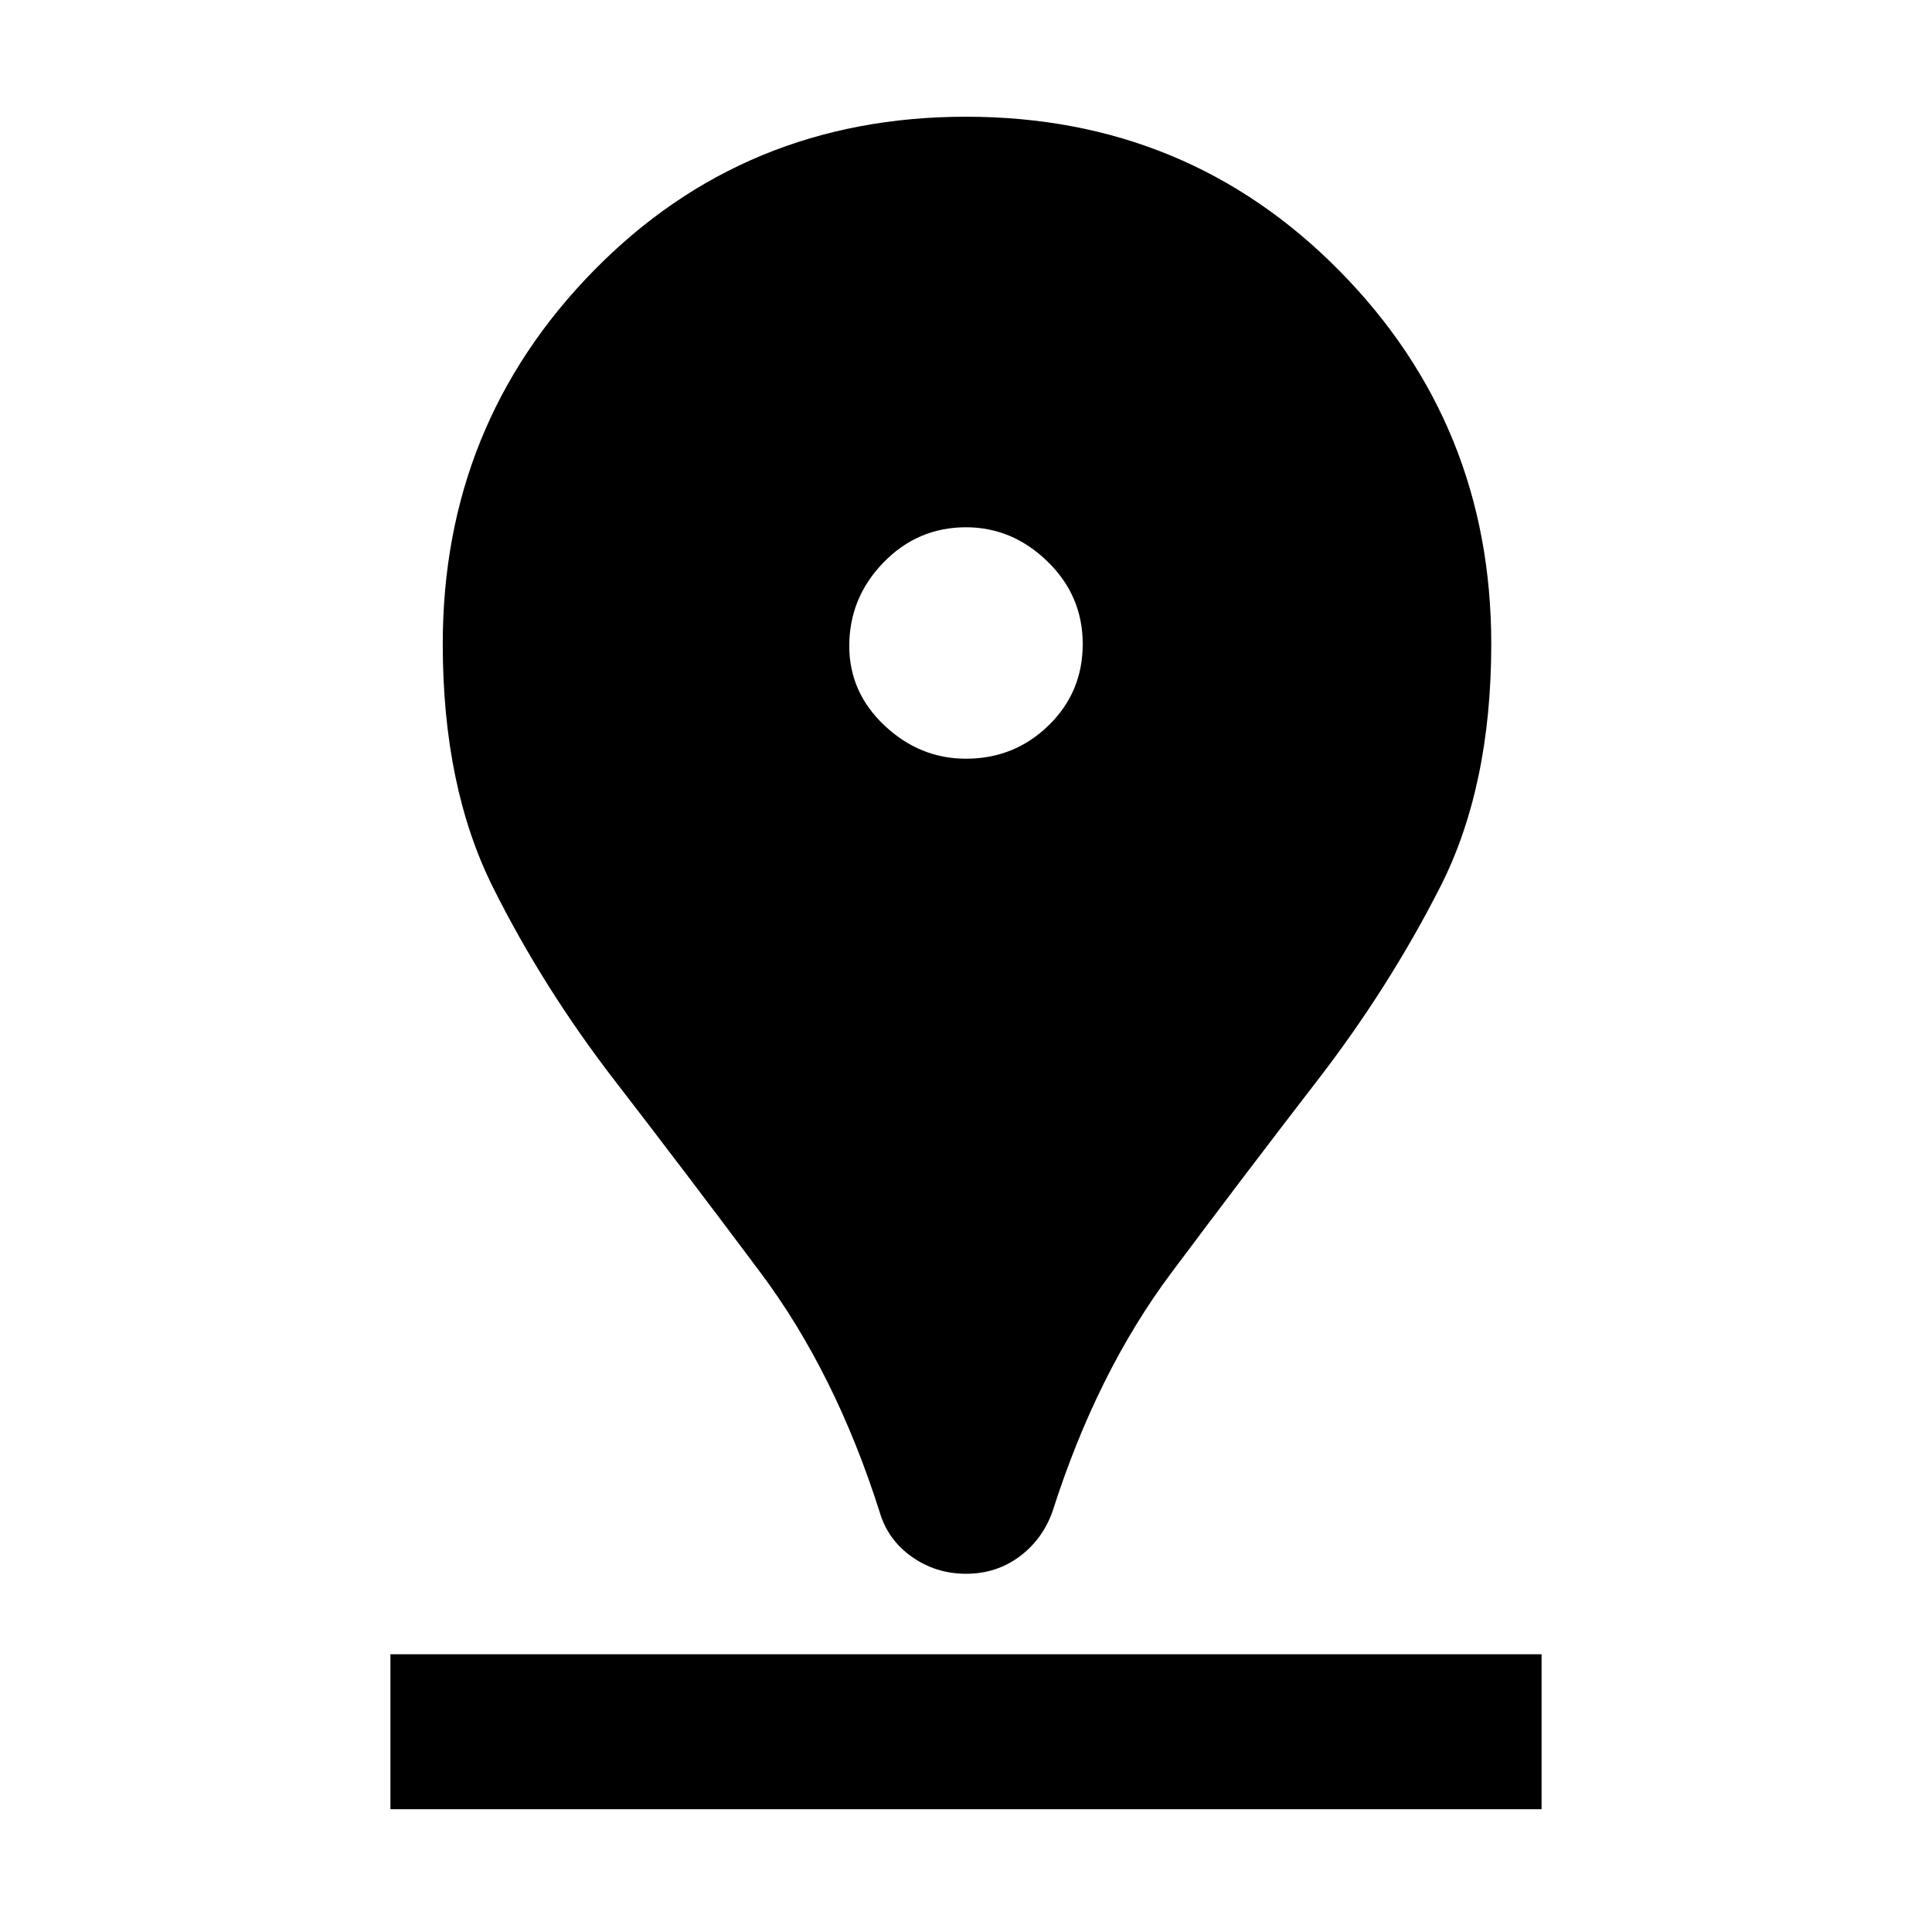 <svg xmlns="http://www.w3.org/2000/svg" height="48" width="48"><path d="M24 39.1Q23.25 39.1 22.65 38.675Q22.05 38.25 21.85 37.55Q20.75 34.1 18.9 31.625Q17.05 29.15 15.275 26.85Q13.5 24.55 12.25 22.05Q11 19.55 11 16Q11 10.55 14.75 6.725Q18.5 2.9 24 2.9Q29.5 2.9 33.275 6.725Q37.05 10.55 37.05 16Q37.05 19.55 35.775 22.05Q34.5 24.55 32.725 26.85Q30.95 29.15 29.1 31.625Q27.25 34.1 26.15 37.55Q25.9 38.25 25.325 38.675Q24.75 39.1 24 39.1ZM24 18.85Q25.2 18.85 26.05 18.025Q26.9 17.2 26.9 16Q26.9 14.8 26.025 13.95Q25.15 13.1 24 13.1Q22.8 13.1 21.95 13.975Q21.1 14.85 21.1 16.05Q21.1 17.2 21.975 18.025Q22.85 18.85 24 18.85ZM9.7 44.95H38.3V41.1H9.7Z"/></svg>